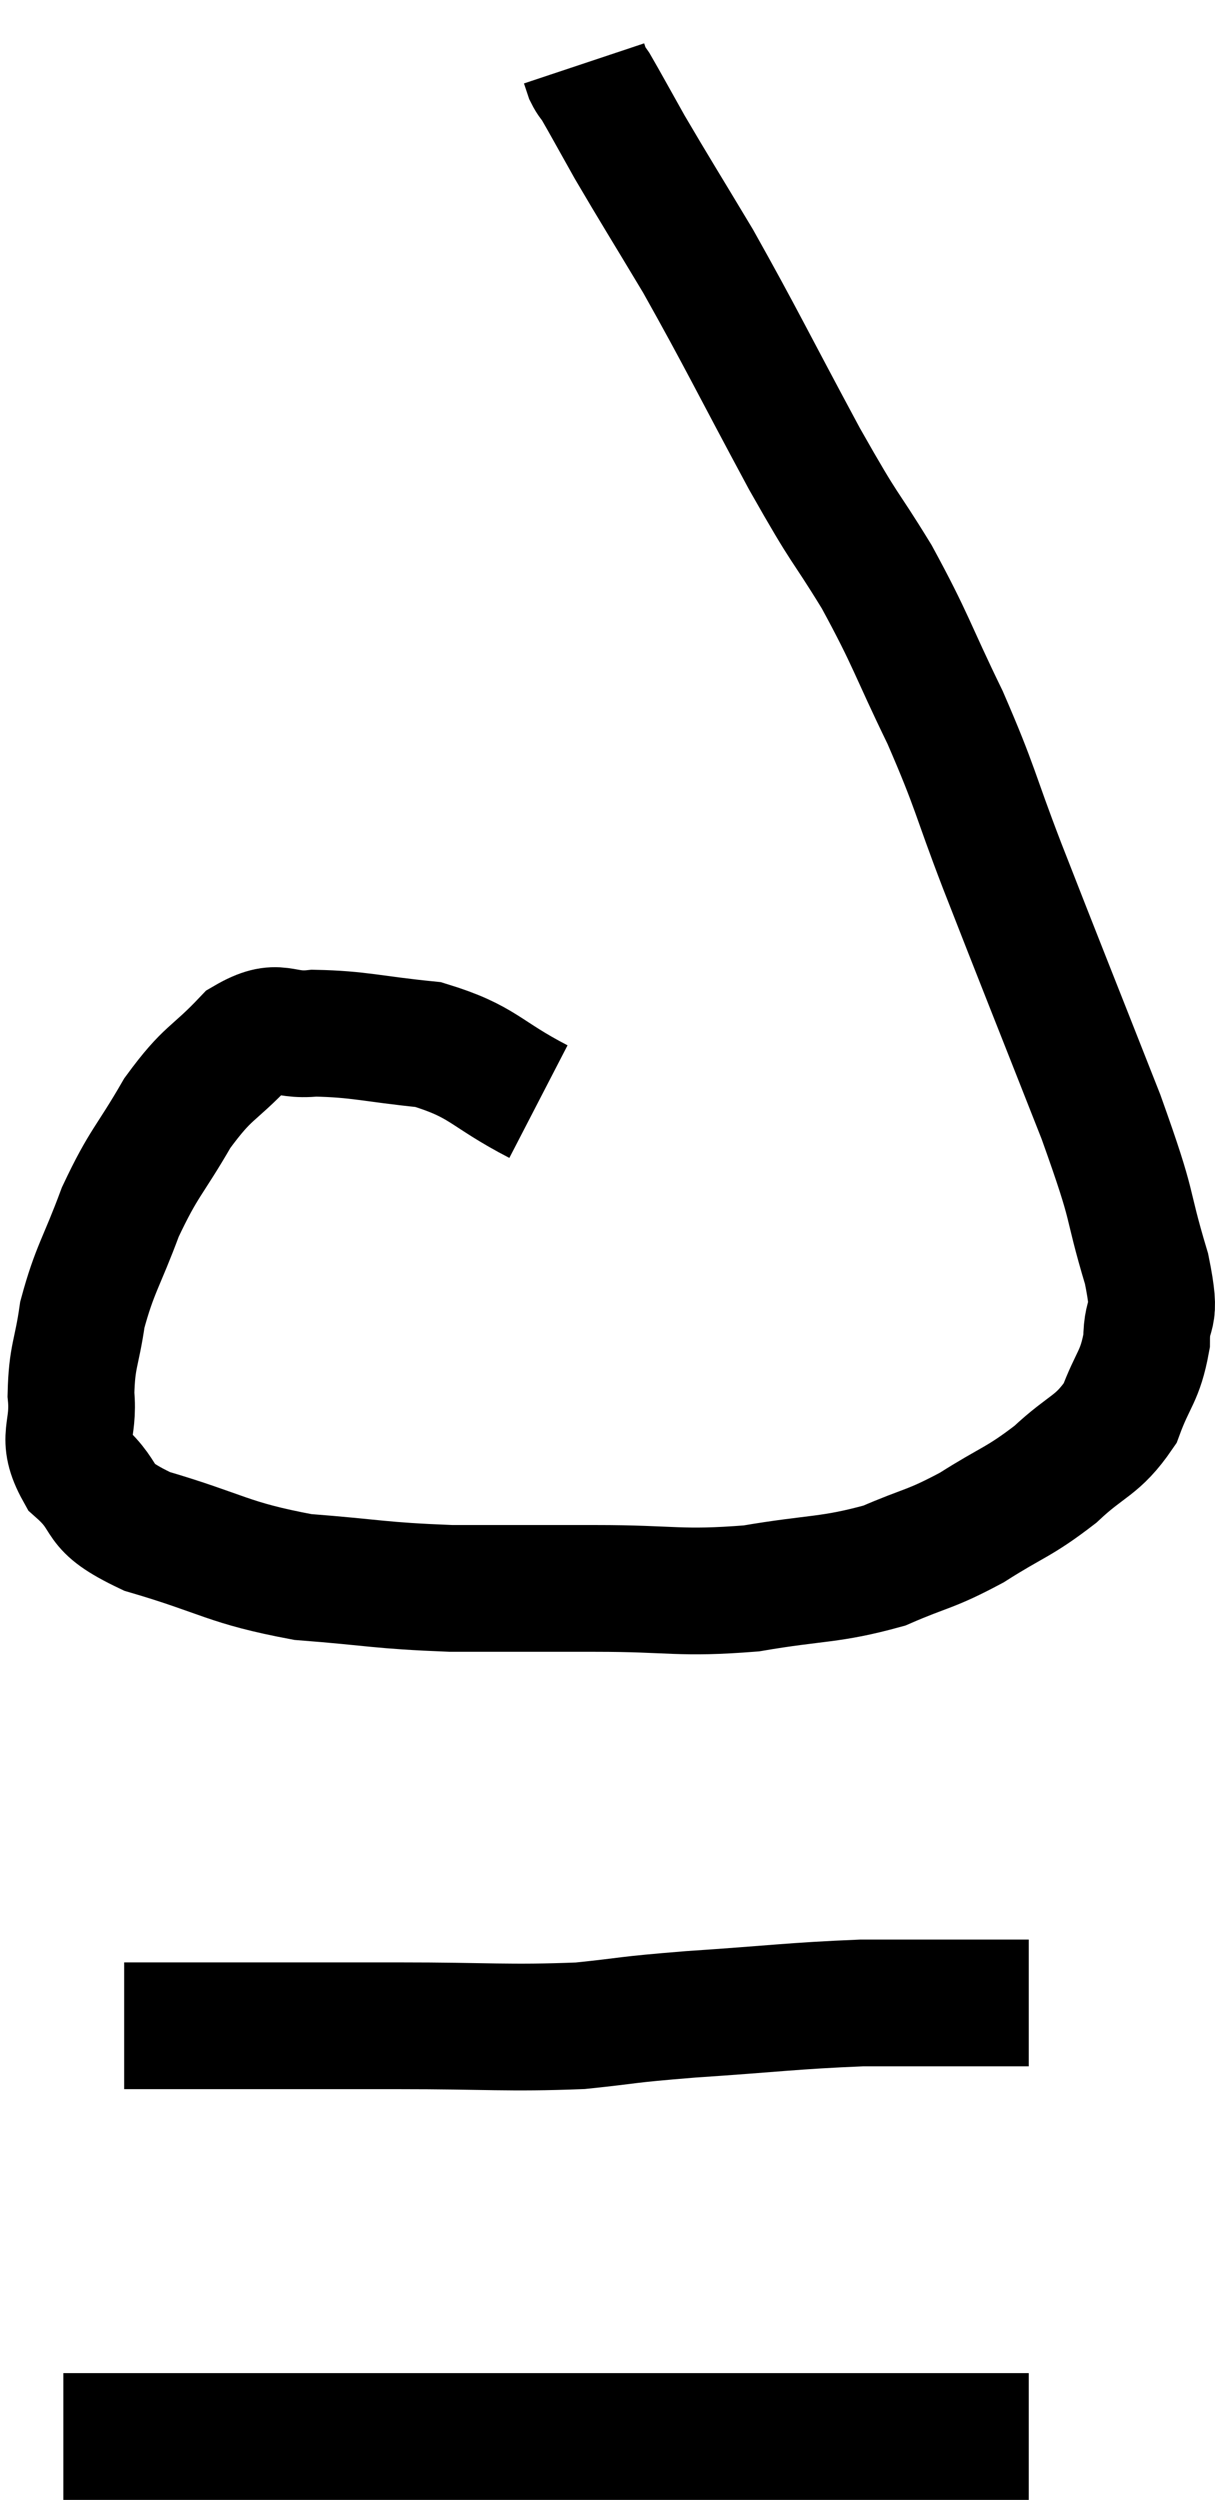 <svg xmlns="http://www.w3.org/2000/svg" viewBox="10.46 3.68 19.18 39.44" width="19.18" height="39.44"><path d="M 18.96 21.06 C 18.09 20.61, 18.105 20.43, 17.22 20.16 C 16.32 20.07, 16.14 19.995, 15.42 19.98 C 14.88 20.04, 14.88 19.785, 14.34 20.1 C 13.8 20.67, 13.755 20.565, 13.26 21.24 C 12.81 22.02, 12.735 22.005, 12.36 22.8 C 12.06 23.61, 11.955 23.7, 11.76 24.42 C 11.67 25.05, 11.595 25.065, 11.58 25.68 C 11.64 26.28, 11.4 26.34, 11.7 26.88 C 12.24 27.36, 11.895 27.42, 12.78 27.84 C 14.01 28.2, 14.04 28.335, 15.24 28.56 C 16.41 28.65, 16.425 28.695, 17.58 28.74 C 18.72 28.74, 18.675 28.74, 19.86 28.74 C 21.09 28.74, 21.18 28.83, 22.32 28.74 C 23.37 28.56, 23.55 28.62, 24.42 28.38 C 25.11 28.08, 25.125 28.14, 25.8 27.78 C 26.46 27.36, 26.535 27.39, 27.12 26.94 C 27.63 26.46, 27.78 26.505, 28.14 25.98 C 28.35 25.41, 28.455 25.41, 28.56 24.84 C 28.56 24.27, 28.74 24.585, 28.56 23.7 C 28.2 22.5, 28.41 22.89, 27.84 21.3 C 27.06 19.32, 26.895 18.915, 26.28 17.34 C 25.83 16.17, 25.875 16.14, 25.38 15 C 24.84 13.89, 24.855 13.8, 24.3 12.78 C 23.73 11.85, 23.865 12.165, 23.16 10.92 C 22.32 9.36, 22.17 9.03, 21.48 7.8 C 20.94 6.9, 20.805 6.69, 20.4 6 C 20.13 5.52, 20.025 5.325, 19.86 5.04 C 19.8 4.95, 19.785 4.95, 19.74 4.86 L 19.68 4.68" fill="none" stroke="black" stroke-width="2"></path><path d="M 12.42 35.64 C 13.29 35.64, 13.08 35.64, 14.16 35.64 C 15.45 35.64, 15.375 35.64, 16.74 35.64 C 18.18 35.64, 18.465 35.685, 19.62 35.64 C 20.49 35.55, 20.25 35.55, 21.36 35.46 C 22.71 35.37, 22.965 35.325, 24.06 35.28 C 24.9 35.28, 25.125 35.28, 25.74 35.28 C 26.13 35.28, 26.28 35.28, 26.52 35.28 C 26.61 35.28, 26.655 35.28, 26.7 35.28 L 26.7 35.28" fill="none" stroke="black" stroke-width="2"></path><path d="M 11.46 42.12 C 12.63 42.12, 12.54 42.12, 13.8 42.12 C 15.15 42.12, 15.15 42.12, 16.5 42.12 C 17.85 42.12, 17.745 42.12, 19.2 42.12 C 20.76 42.12, 20.895 42.12, 22.32 42.12 C 23.61 42.12, 23.88 42.12, 24.9 42.12 C 25.65 42.12, 25.995 42.12, 26.4 42.12 C 26.46 42.12, 26.445 42.12, 26.52 42.12 L 26.7 42.12" fill="none" stroke="black" stroke-width="2"></path></svg>